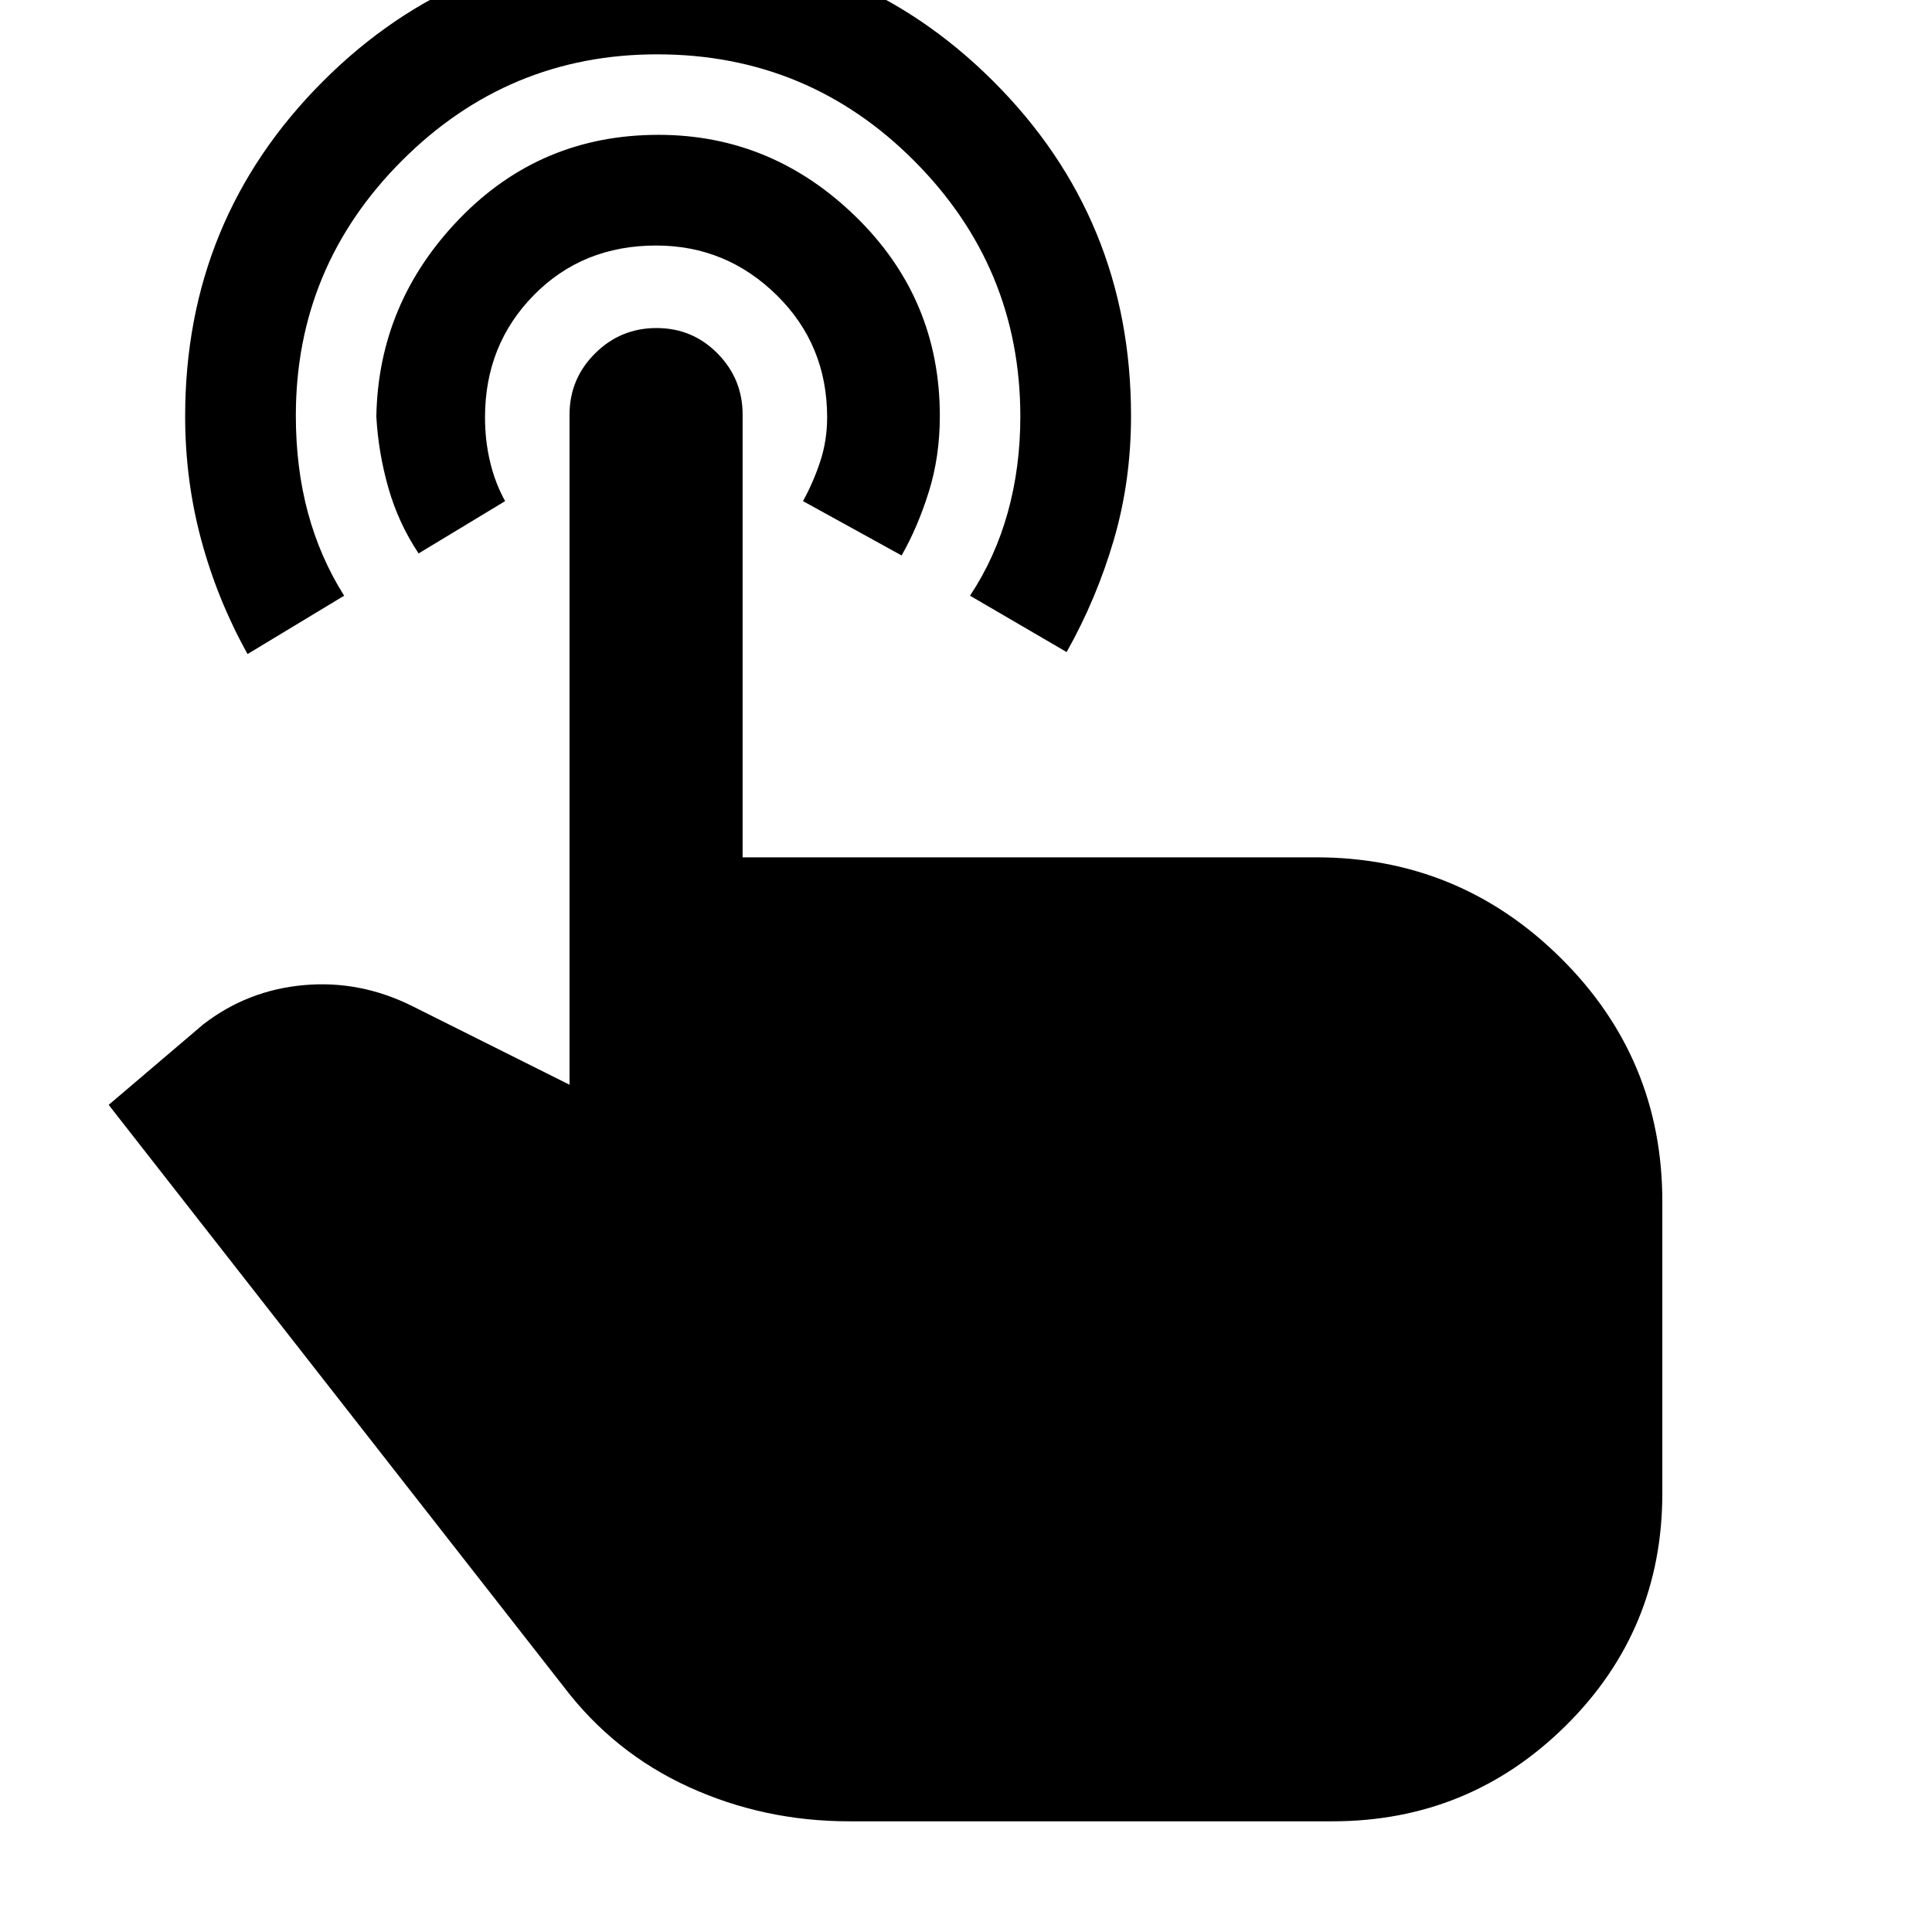 <svg xmlns="http://www.w3.org/2000/svg" width="48" height="48" viewBox="0 -960 960 960"><path d="M326.88-988q98.12 0 166.62 68.32T562-753.33q0 32.33-8.56 61.61T530-636l-48-28q12.48-18.84 18.74-41.31Q507-727.78 507-753q0-74.17-52.75-127.08Q401.5-933 326.53-933q-73.97 0-126.75 52.77Q147-827.45 147-753.49q0 25.91 6 48.2Q159-683 171-664l-48 29q-15-27-23-56.69-8-29.69-8-61.44Q92-851 160.38-919.5t166.5-68.5Zm.3 95q56.39 0 98.11 40.71Q467-811.57 467-753.32q0 20.21-5.5 37.76Q456-698 448-684l-49-27q5-9 8.5-19.5t3.5-22.17q0-36.01-25.06-60.67Q360.88-838 326-838q-36.5 0-60.75 24.66T241-752.67q0 11.67 2.55 22.27 2.54 10.6 7.45 19.4l-43 26q-10-15-15-32.5t-6-35.5q1-56.57 41.3-98.29Q268.59-893 327.18-893ZM422-55q-42.38 0-79.72-17.04Q304.95-89.09 280-122L54-411l47-40q22-17 50-19.5t54 10.5l78 39v-333q0-17.75 12.68-30.38Q308.35-797 326.21-797t30.32 12.62Q369-771.75 369-754v220h284.86q71.14 0 121.64 50T826-363v145q0 68-48 115.5T662-55H422Z"/></svg>